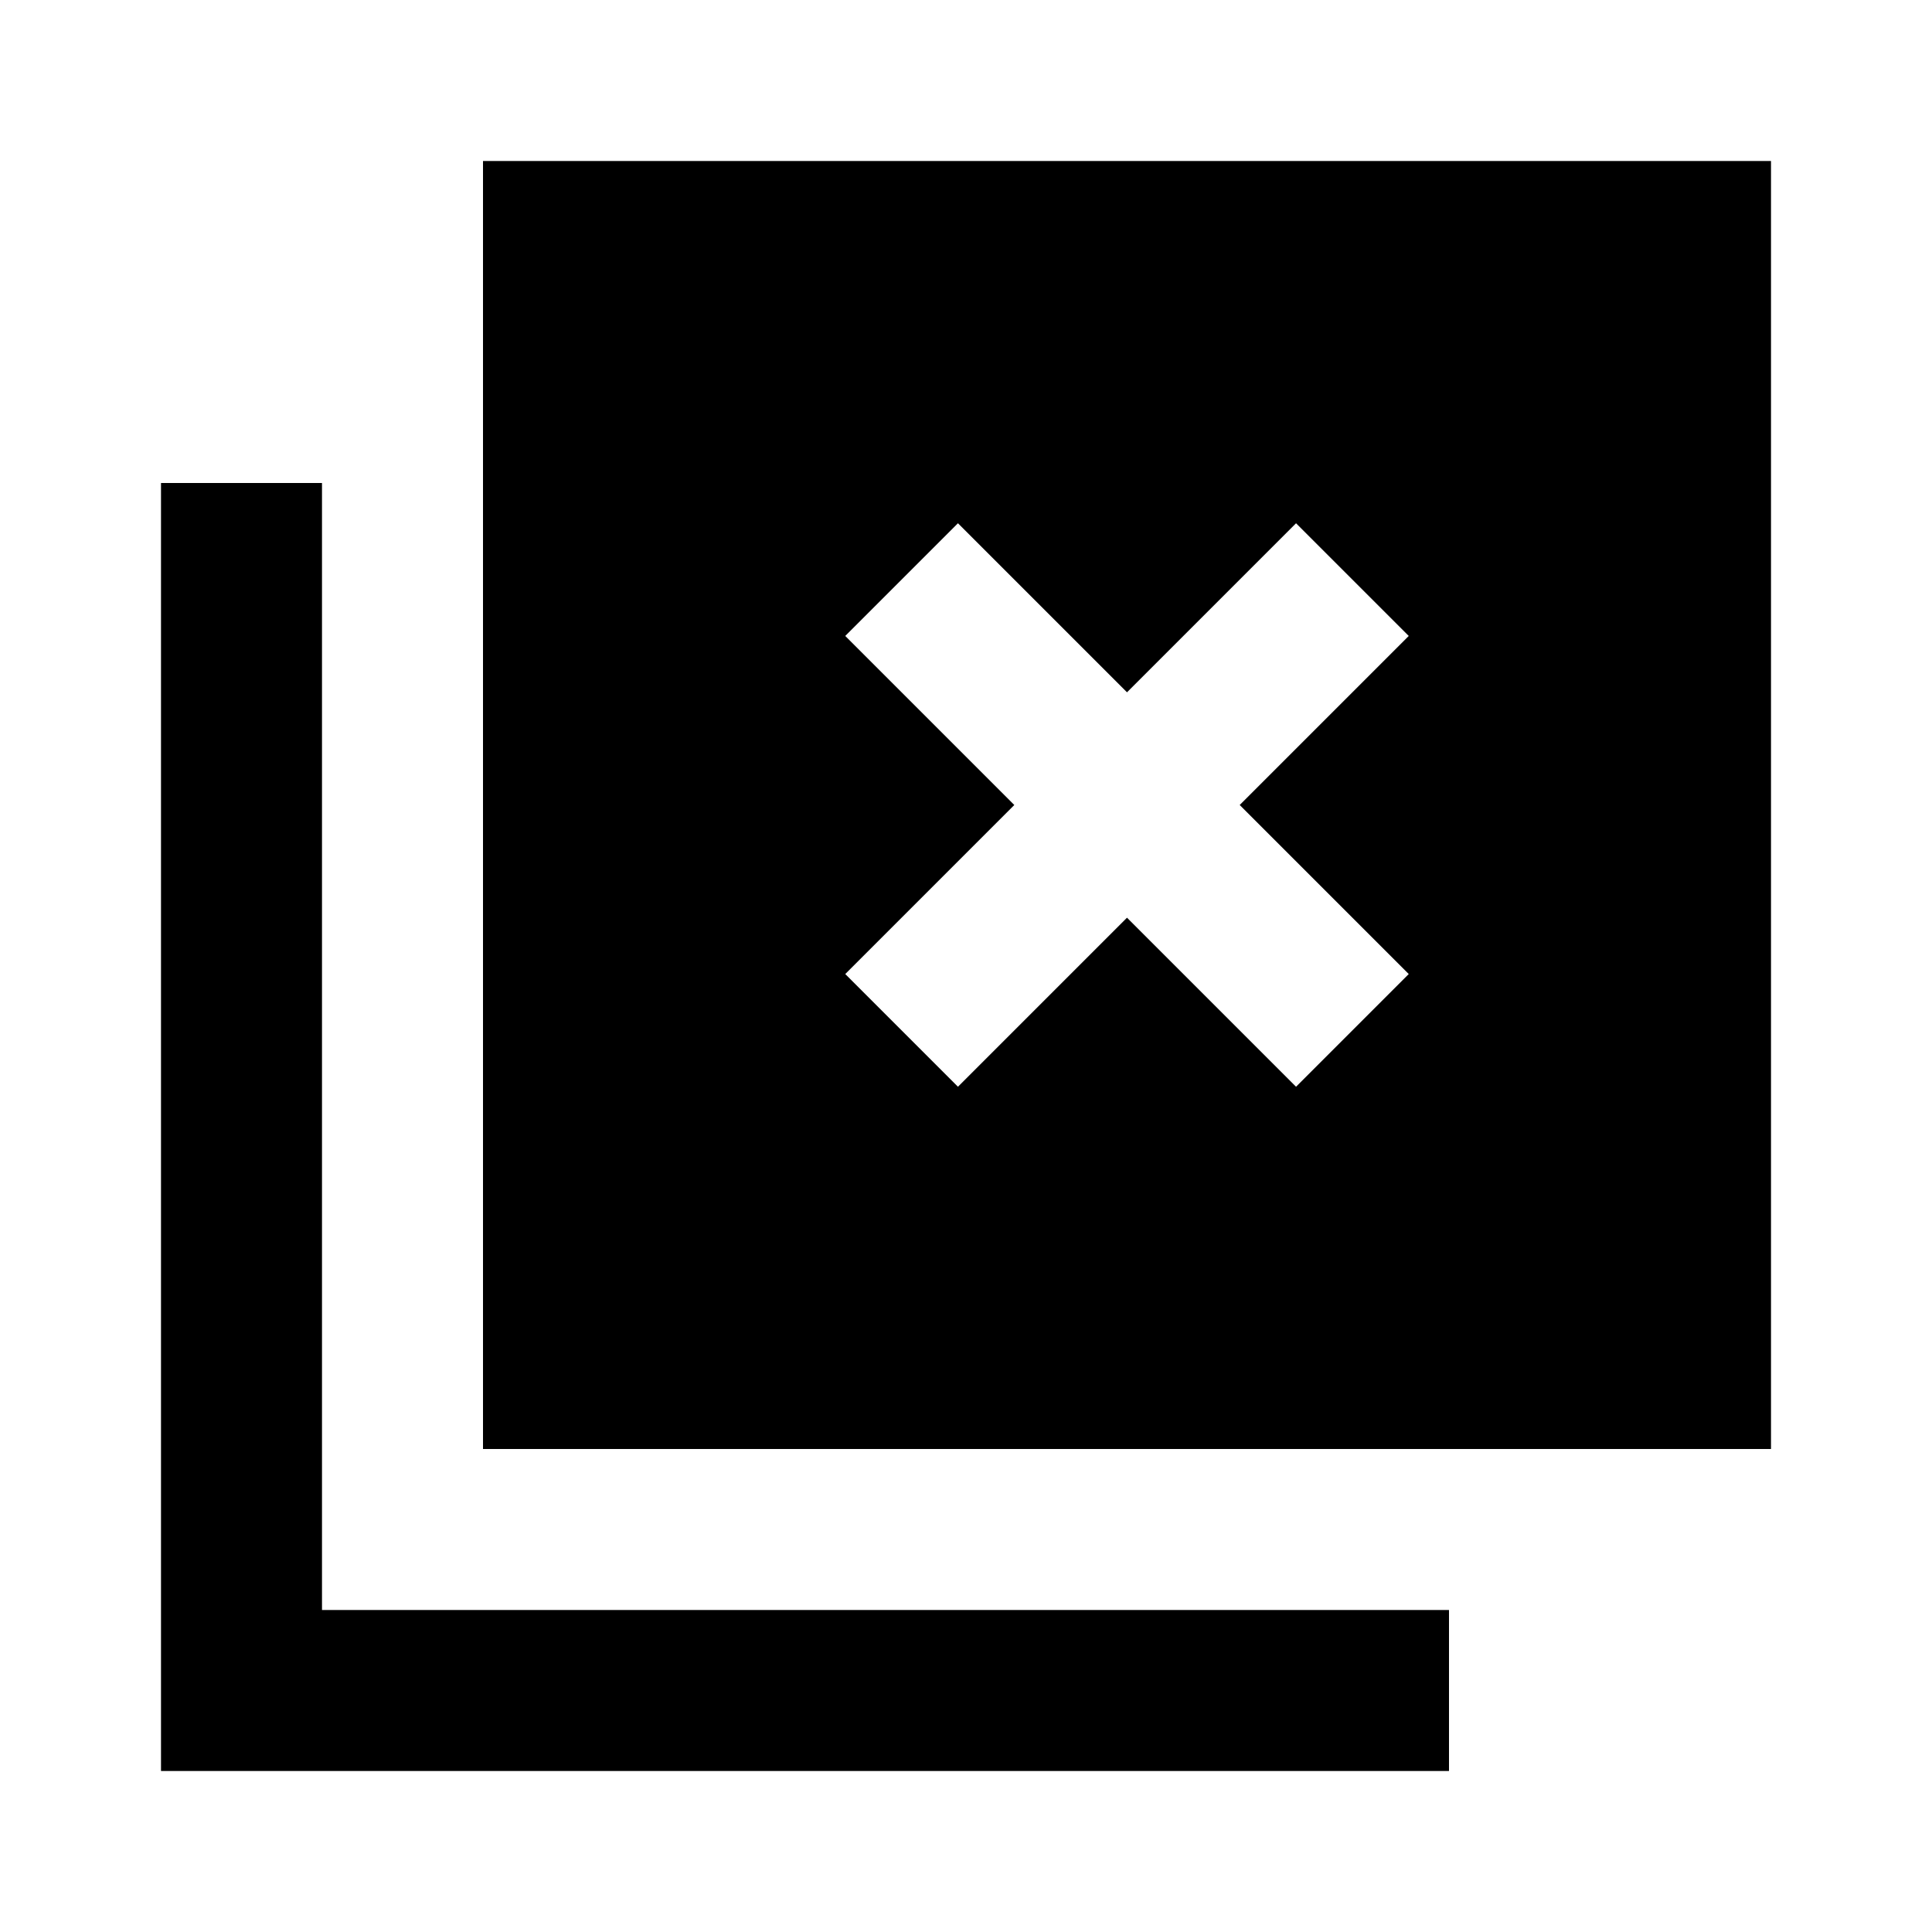 <svg xmlns="http://www.w3.org/2000/svg" height="24" viewBox="0 96 960 960" width="24"><path d="m476 636 84-84 84 84 56-56-84-84 84-84-56-56-84 84-84-84-56 56 84 84-84 84 56 56ZM240 816V176h640v640H240ZM80 976V336h80v560h560v80H80Z"/></svg>